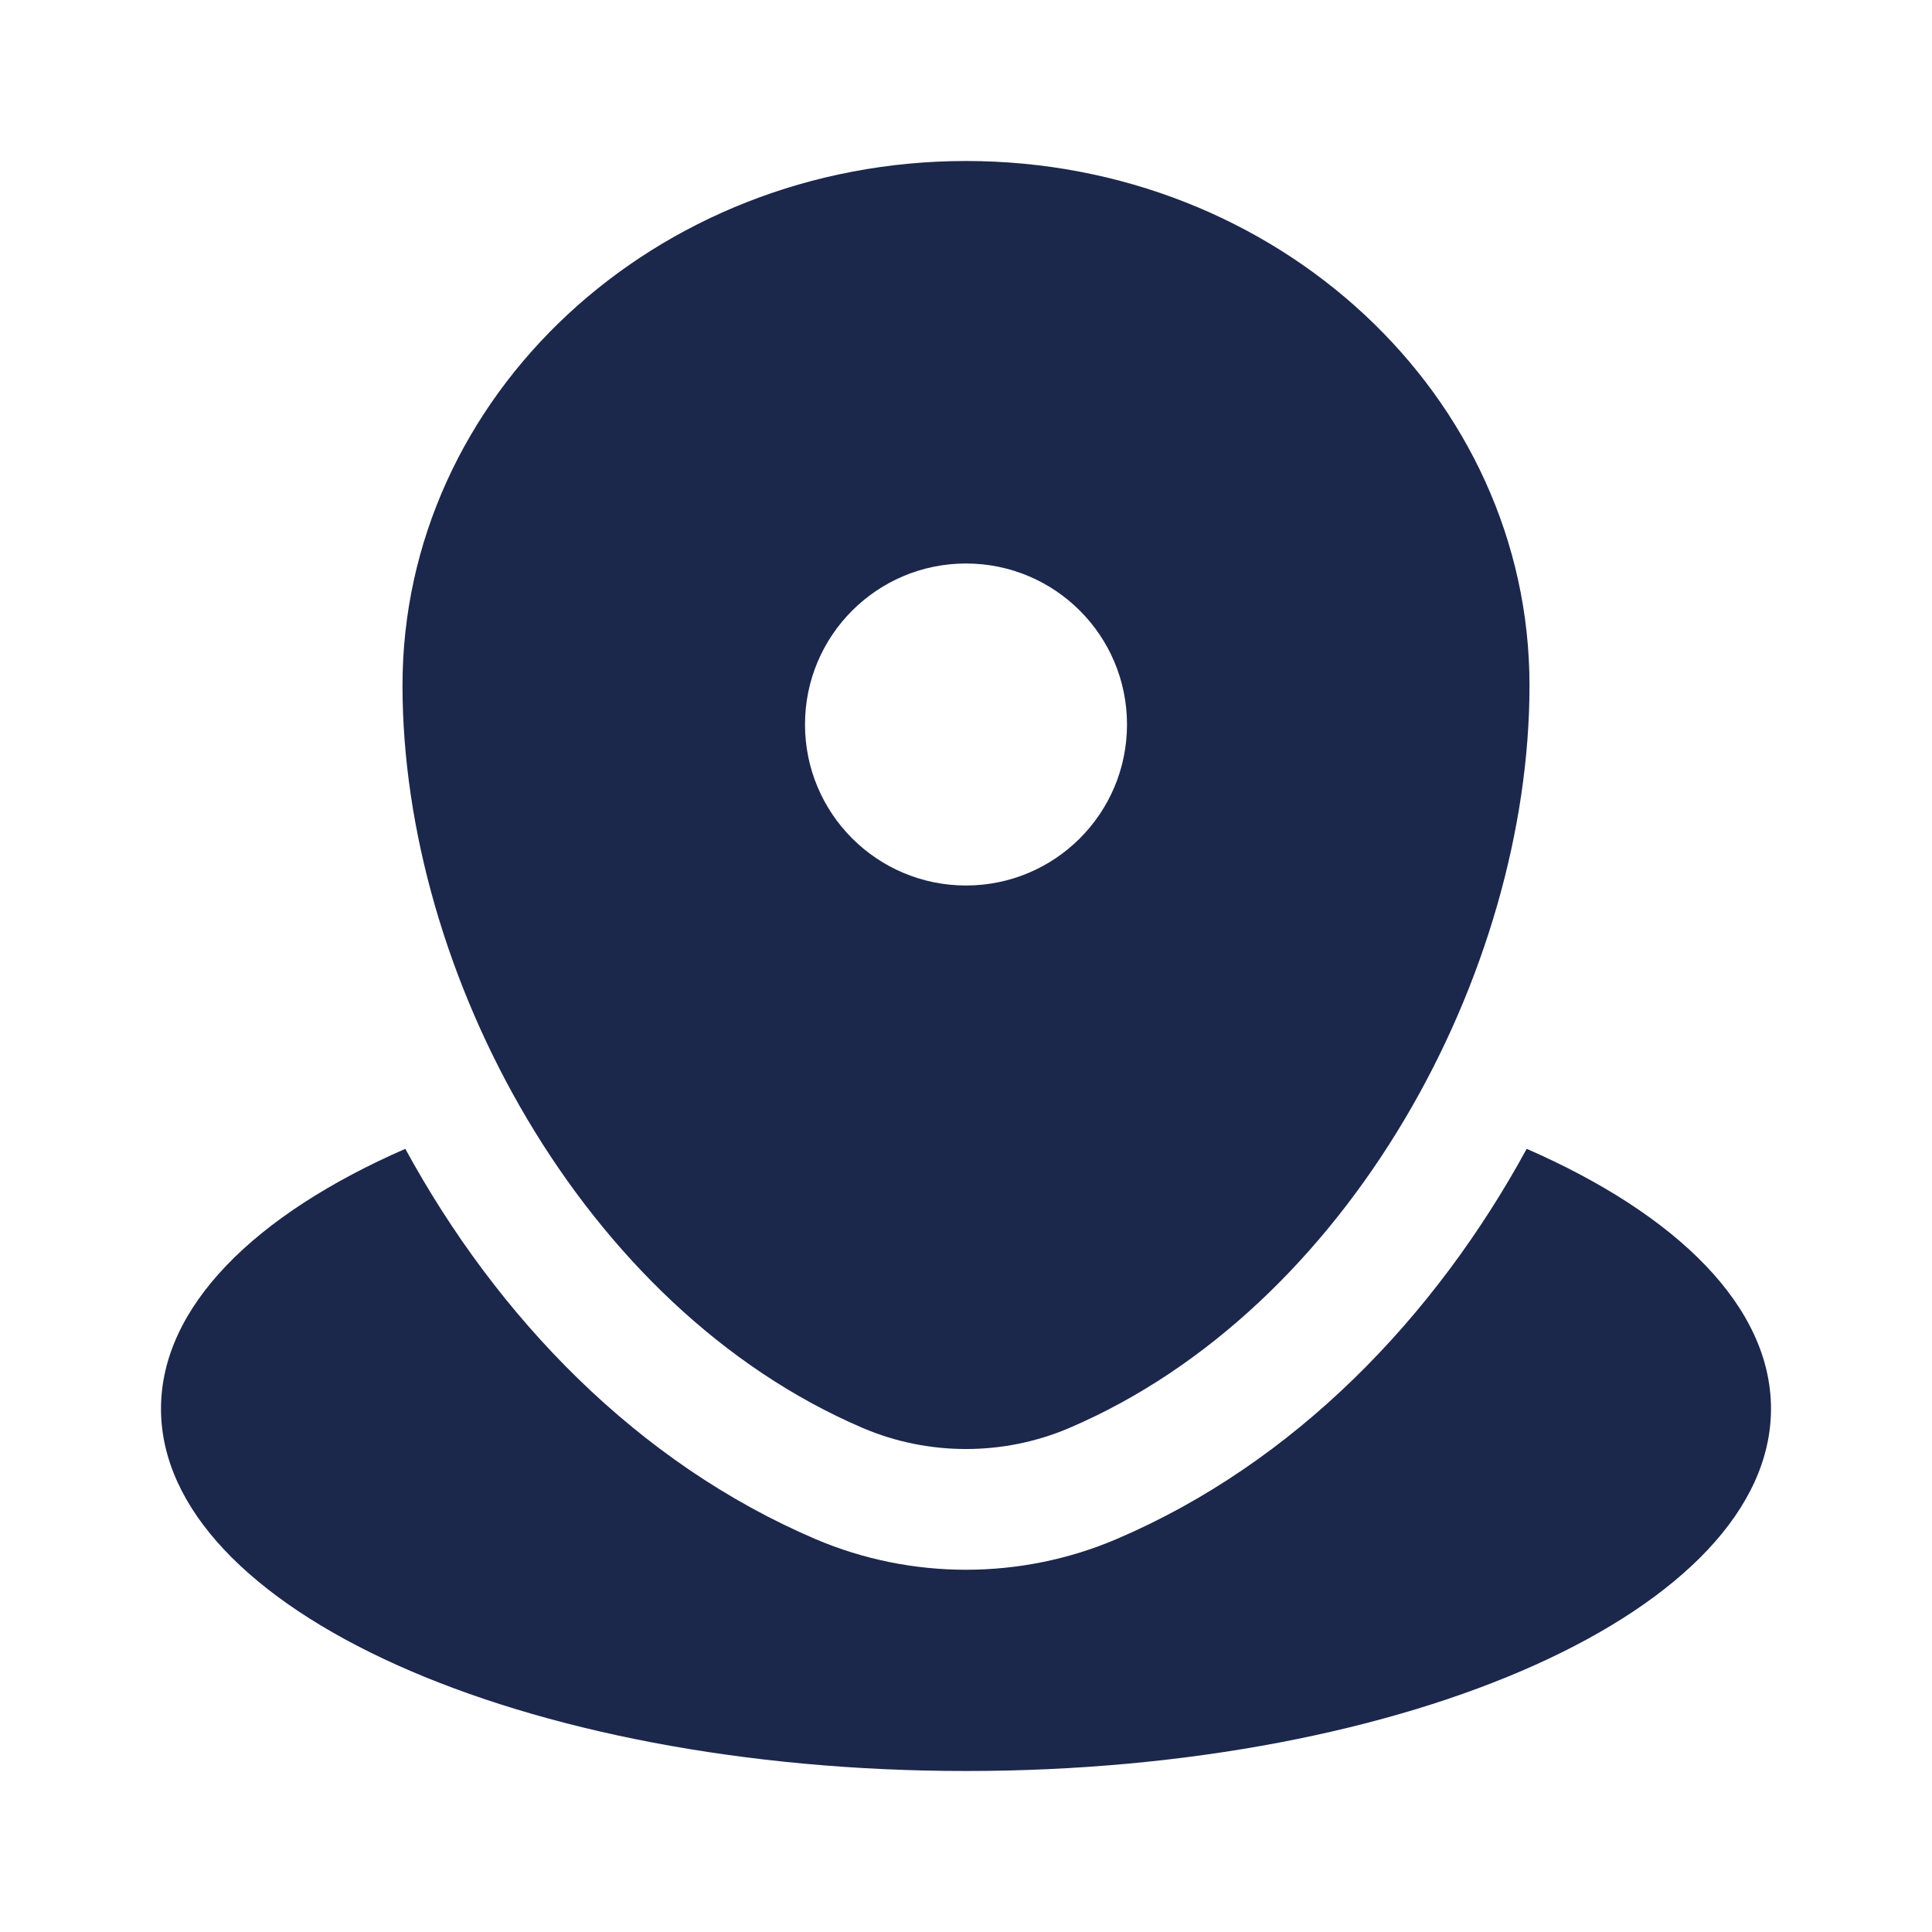 <?xml version="1.0" encoding="utf-8"?><!-- Uploaded to: SVG Repo, www.svgrepo.com, Generator: SVG Repo Mixer Tools -->
<svg width="800px" height="800px" viewBox="0 0 24 24" fill="none" xmlns="http://www.w3.org/2000/svg">
<path d="M12 22C17.523 22 22 19.986 22 17.5C22 16.234 20.837 15.089 18.965 14.271C17.823 16.367 16.082 18.174 13.87 19.119C12.68 19.627 11.32 19.627 10.13 19.119C7.918 18.174 6.177 16.367 5.035 14.271C3.163 15.089 2 16.234 2 17.5C2 19.986 6.477 22 12 22Z" fill="#1C274C"/>
<path fill-rule="evenodd" clip-rule="evenodd" d="M5 8.515C5 4.917 8.134 2 12 2C15.866 2 19 4.917 19 8.515C19 12.084 16.766 16.25 13.28 17.74C12.467 18.087 11.533 18.087 10.72 17.74C7.234 16.25 5 12.084 5 8.515ZM12 11C13.105 11 14 10.105 14 9C14 7.895 13.105 7 12 7C10.895 7 10 7.895 10 9C10 10.105 10.895 11 12 11Z" fill="#1C274C"/>
</svg>